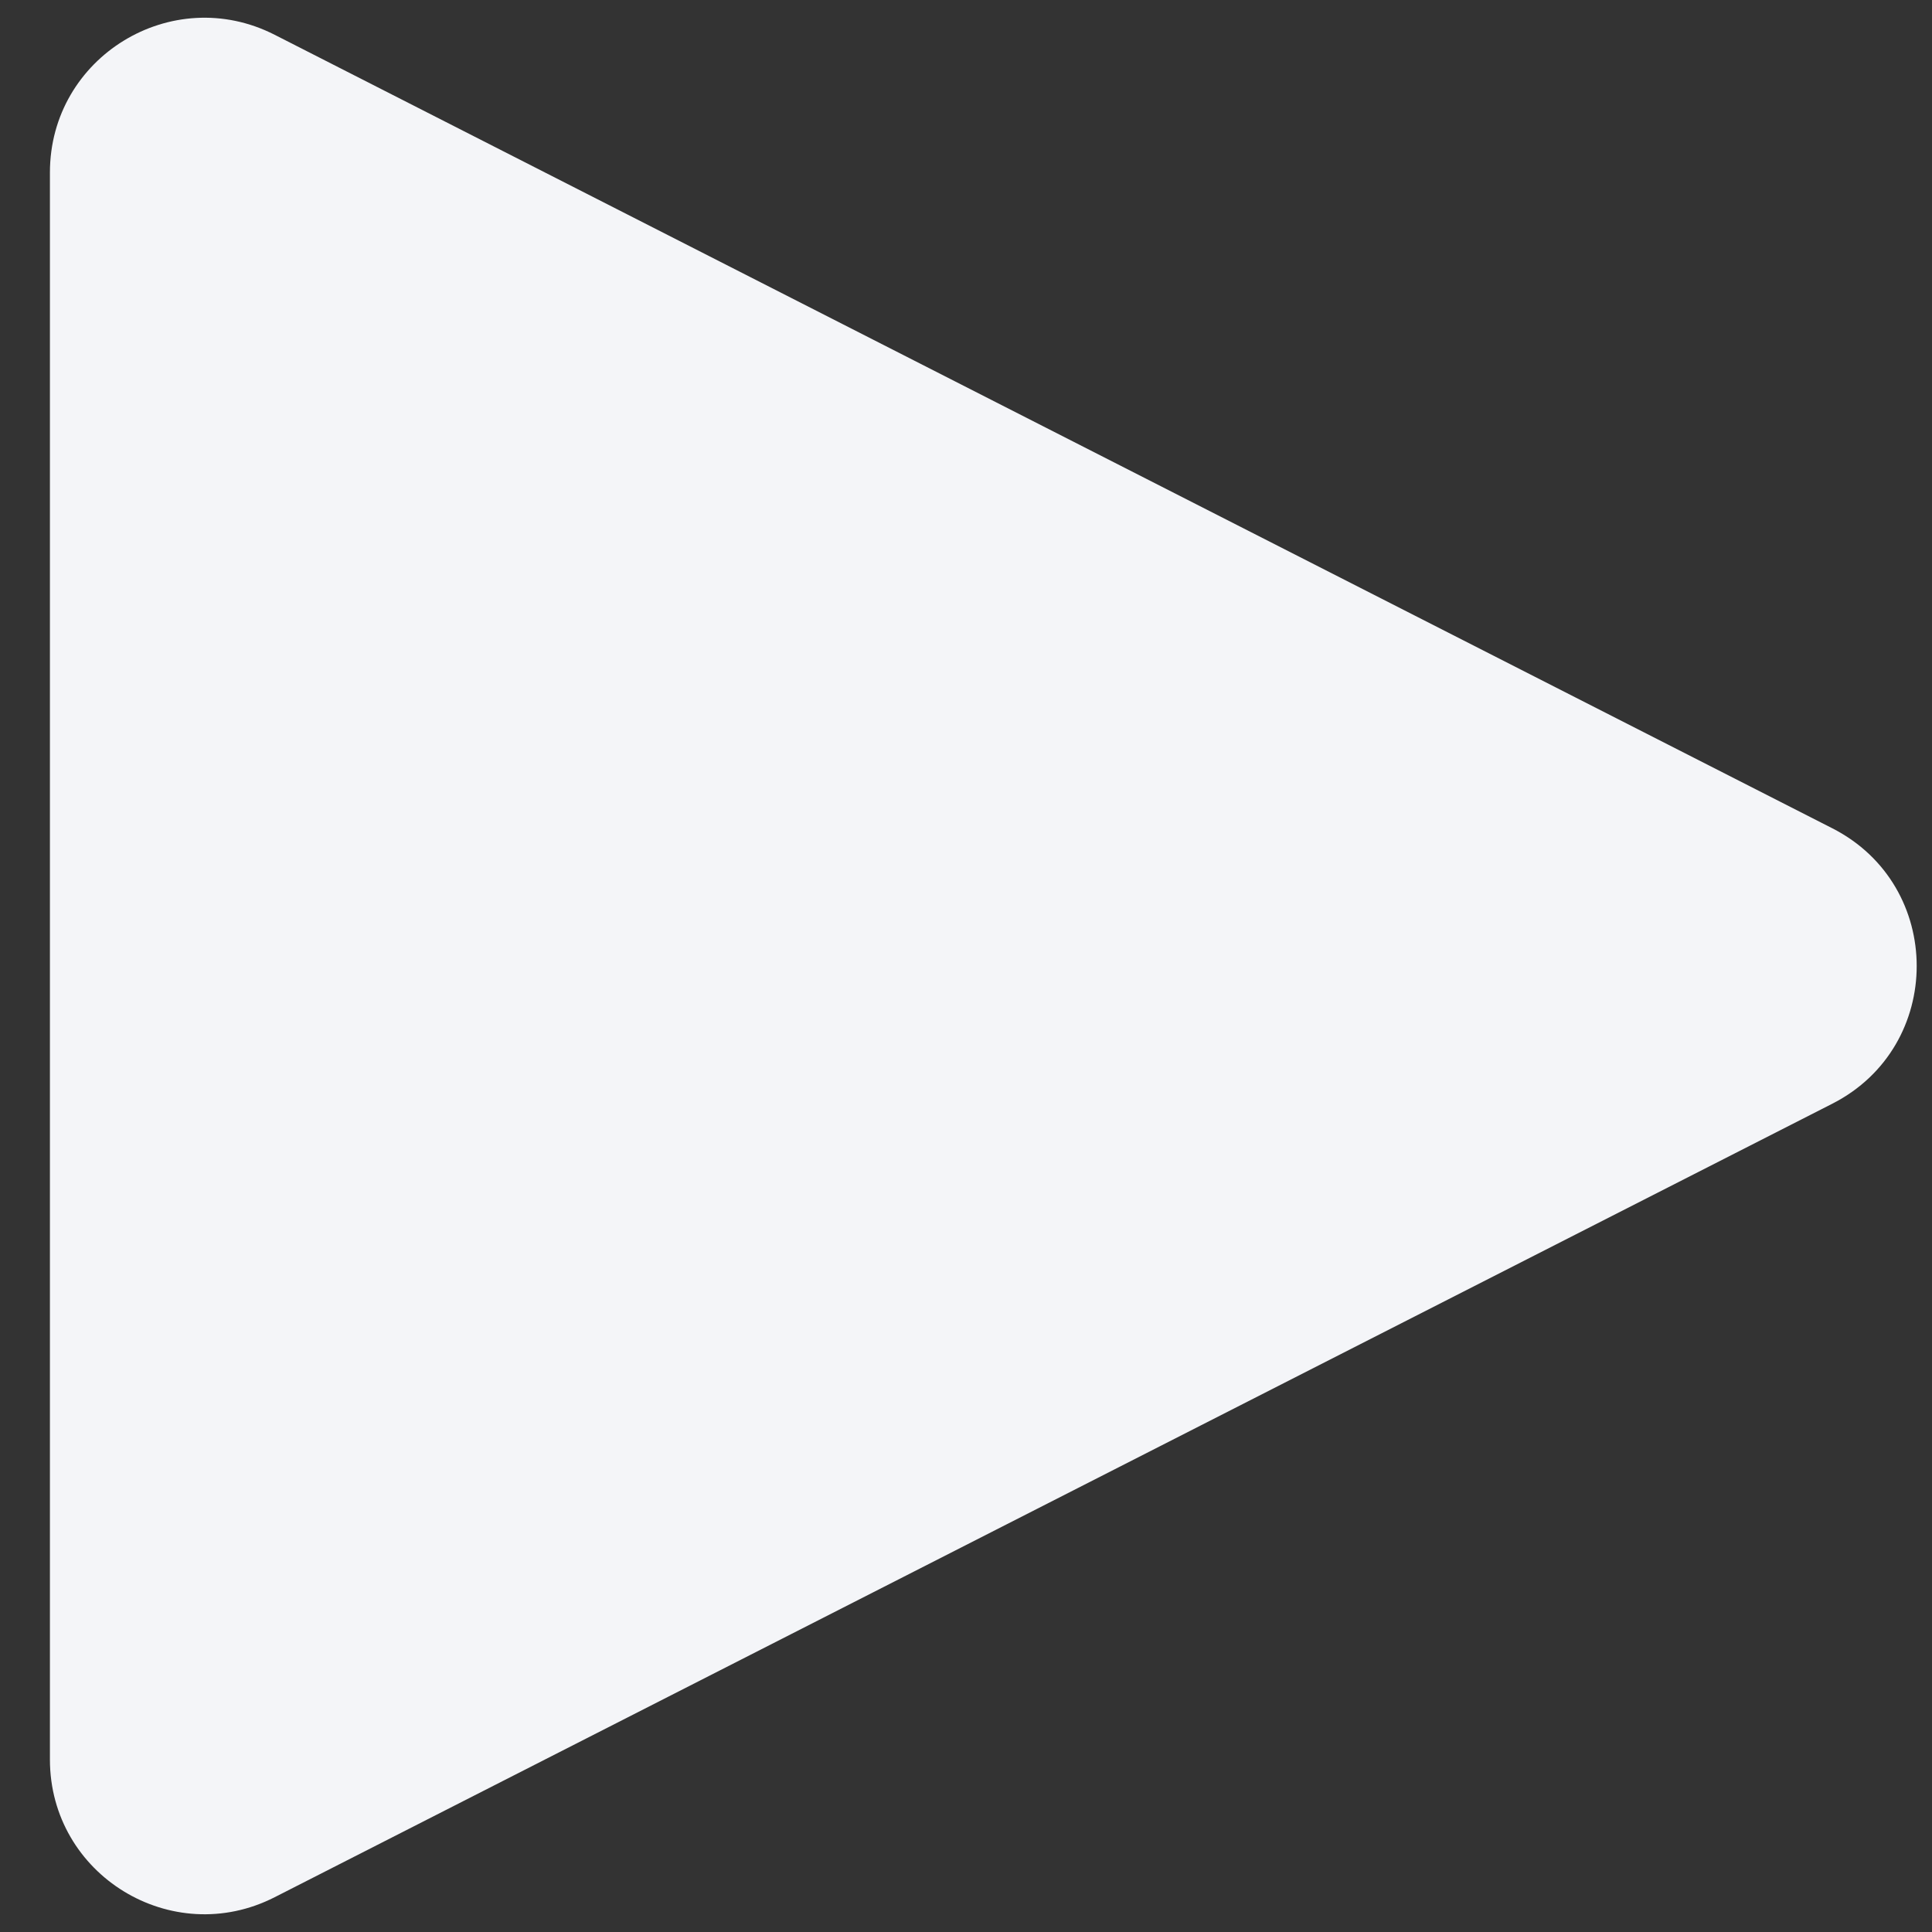 <svg width="25" height="25" viewBox="0 0 25 25" fill="none" xmlns="http://www.w3.org/2000/svg">
<rect x="0" y="0" width="25" height="25" fill="#333333" stroke="none"/>
<path d="M23.71 10.718C25.166 11.46 25.166 13.54 23.71 14.282L3.554 24.55C2.223 25.228 0.646 24.262 0.646 22.768L0.646 2.232C0.646 0.738 2.223 -0.228 3.554 0.45L23.71 10.718Z" fill="#F4F5F8"/>
</svg>

